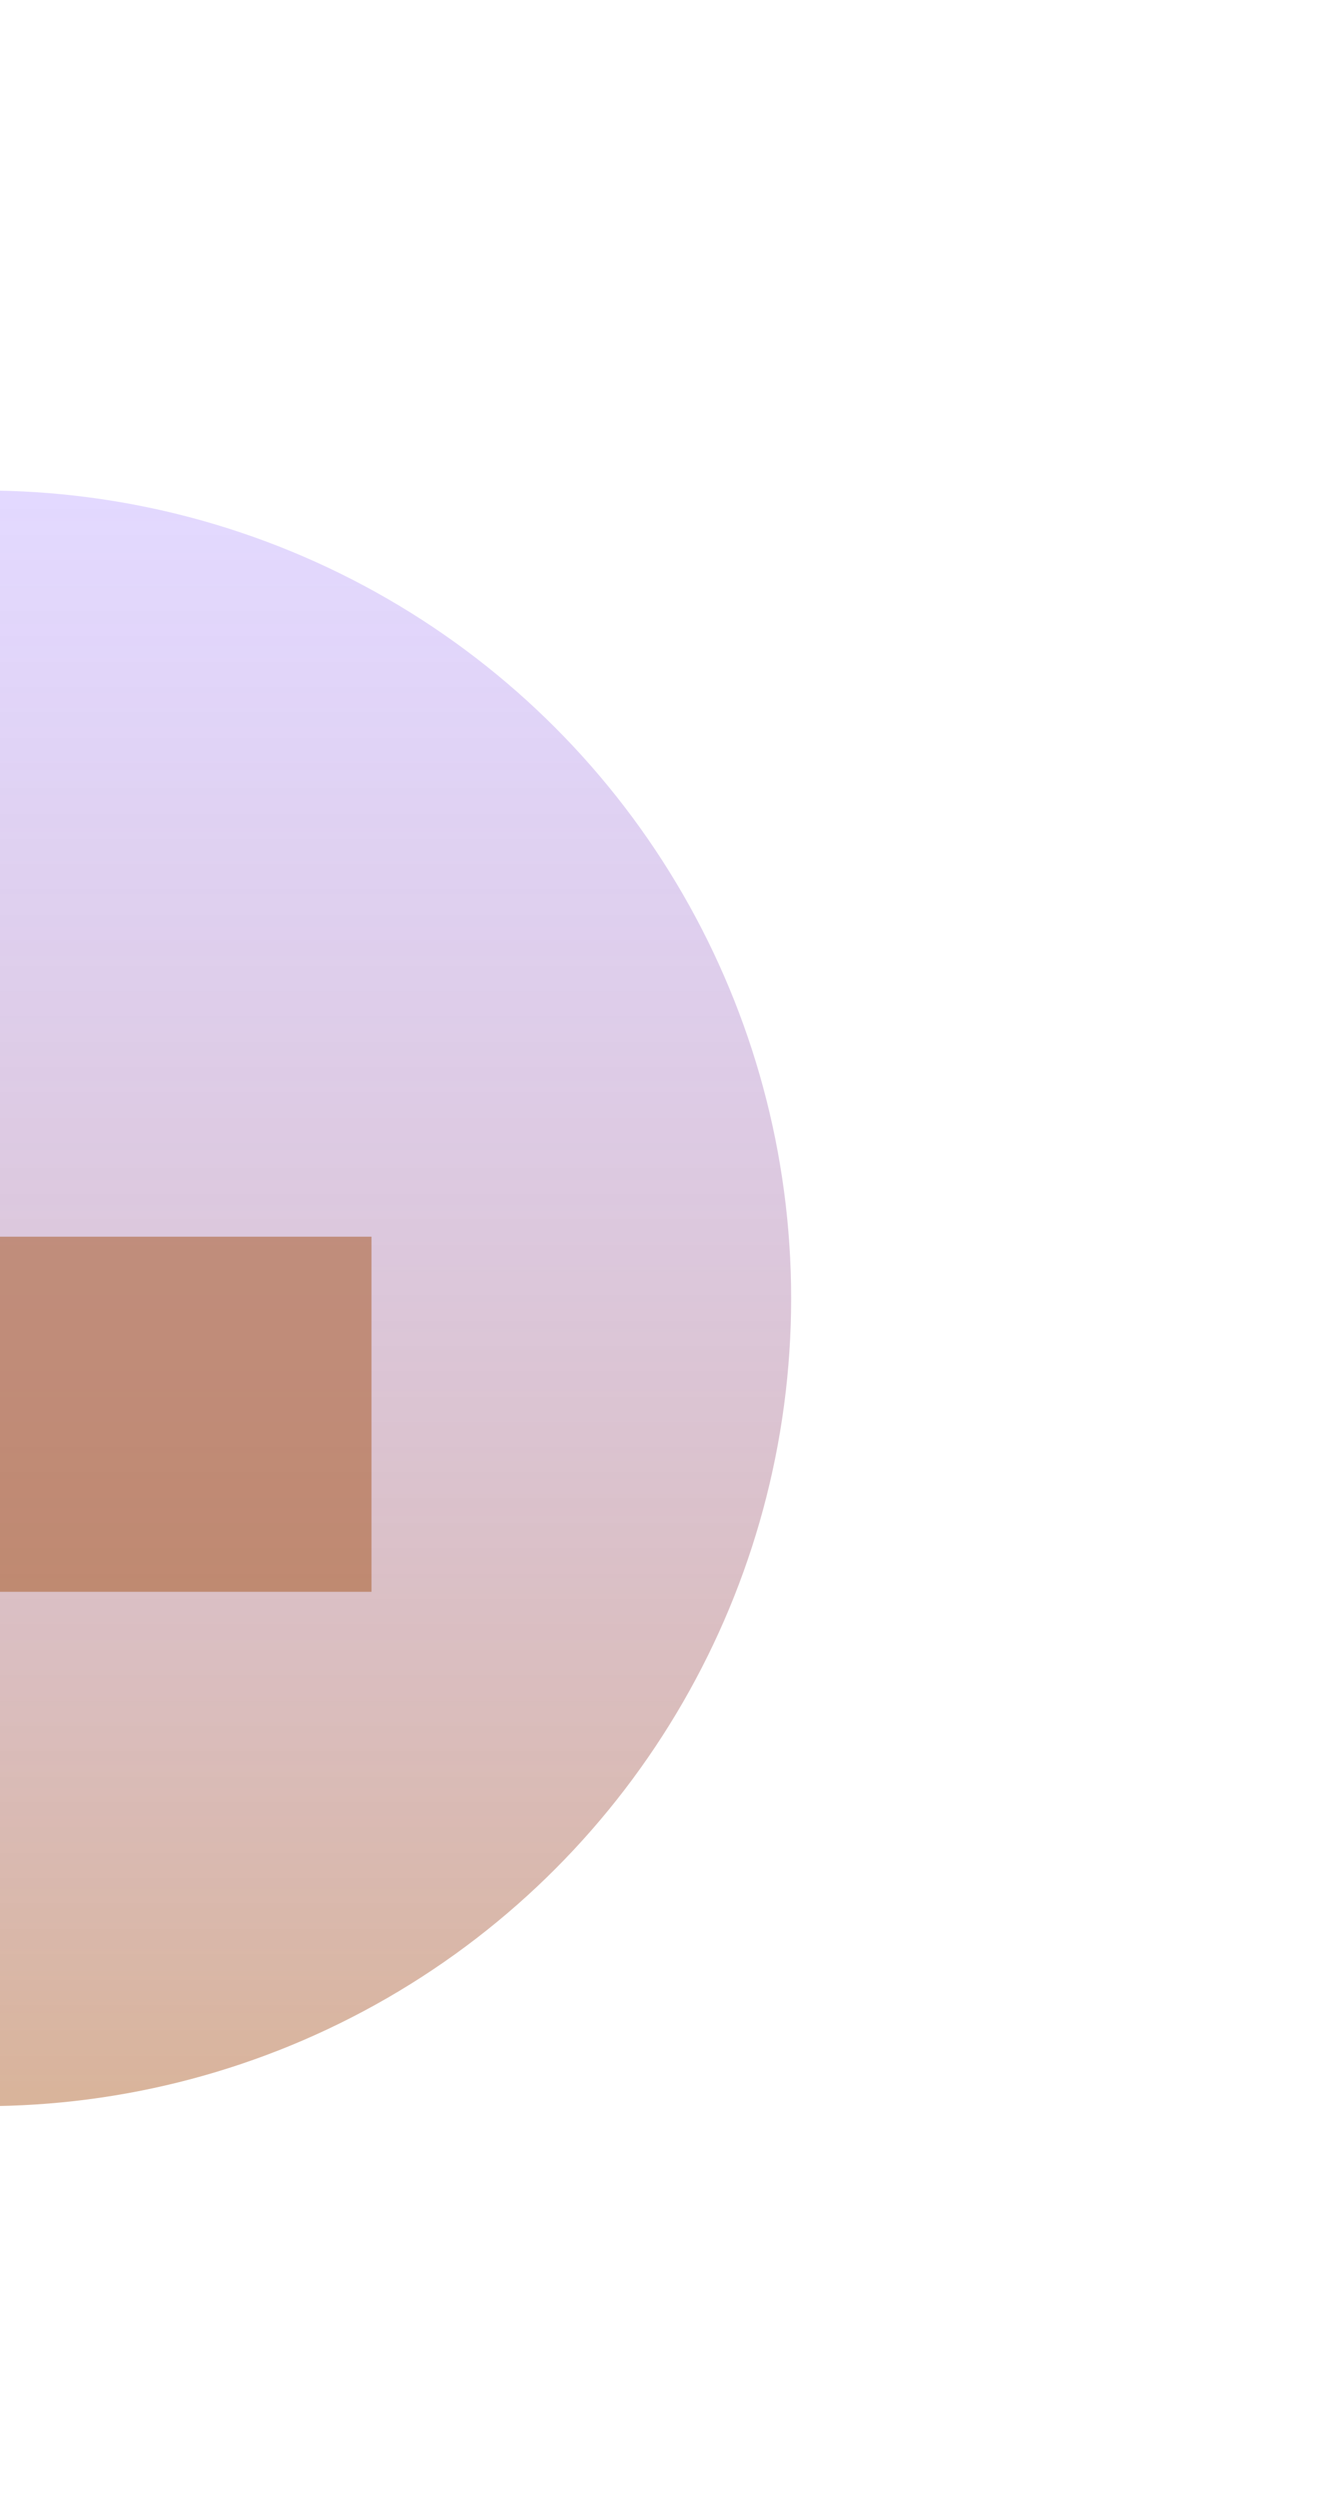<svg width="643" height="1211" viewBox="0 0 643 1211" fill="none" xmlns="http://www.w3.org/2000/svg">
<g filter="url(#filter0_f_314_157)">
<circle cx="391.279" cy="391.279" r="391.279" transform="matrix(-1 0 0 1 383.354 237.578)" fill="url(#paint0_linear_314_157)" fill-opacity="0.5"/>
</g>
<g filter="url(#filter1_f_314_157)">
<rect width="376" height="172" transform="matrix(-1 0 0 1 180 599)" fill="url(#paint1_linear_314_157)" fill-opacity="0.55"/>
</g>
<defs>
<filter id="filter0_f_314_157" x="-658.758" y="-21.976" width="1301.67" height="1301.67" filterUnits="userSpaceOnUse" color-interpolation-filters="sRGB">
<feFlood flood-opacity="0" result="BackgroundImageFix"/>
<feBlend mode="normal" in="SourceGraphic" in2="BackgroundImageFix" result="shape"/>
<feGaussianBlur stdDeviation="129.777" result="effect1_foregroundBlur_314_157"/>
</filter>
<filter id="filter1_f_314_157" x="-455.555" y="339.445" width="895.109" height="691.109" filterUnits="userSpaceOnUse" color-interpolation-filters="sRGB">
<feFlood flood-opacity="0" result="BackgroundImageFix"/>
<feBlend mode="normal" in="SourceGraphic" in2="BackgroundImageFix" result="shape"/>
<feGaussianBlur stdDeviation="129.777" result="effect1_foregroundBlur_314_157"/>
</filter>
<linearGradient id="paint0_linear_314_157" x1="391.279" y1="0" x2="391.279" y2="782.557" gradientUnits="userSpaceOnUse">
<stop stop-color="#8F68FF" stop-opacity="0.5"/>
<stop offset="1" stop-color="#B36835"/>
</linearGradient>
<linearGradient id="paint1_linear_314_157" x1="188" y1="0" x2="188" y2="172" gradientUnits="userSpaceOnUse">
<stop offset="1" stop-color="#A95D2D"/>
</linearGradient>
</defs>
</svg>
